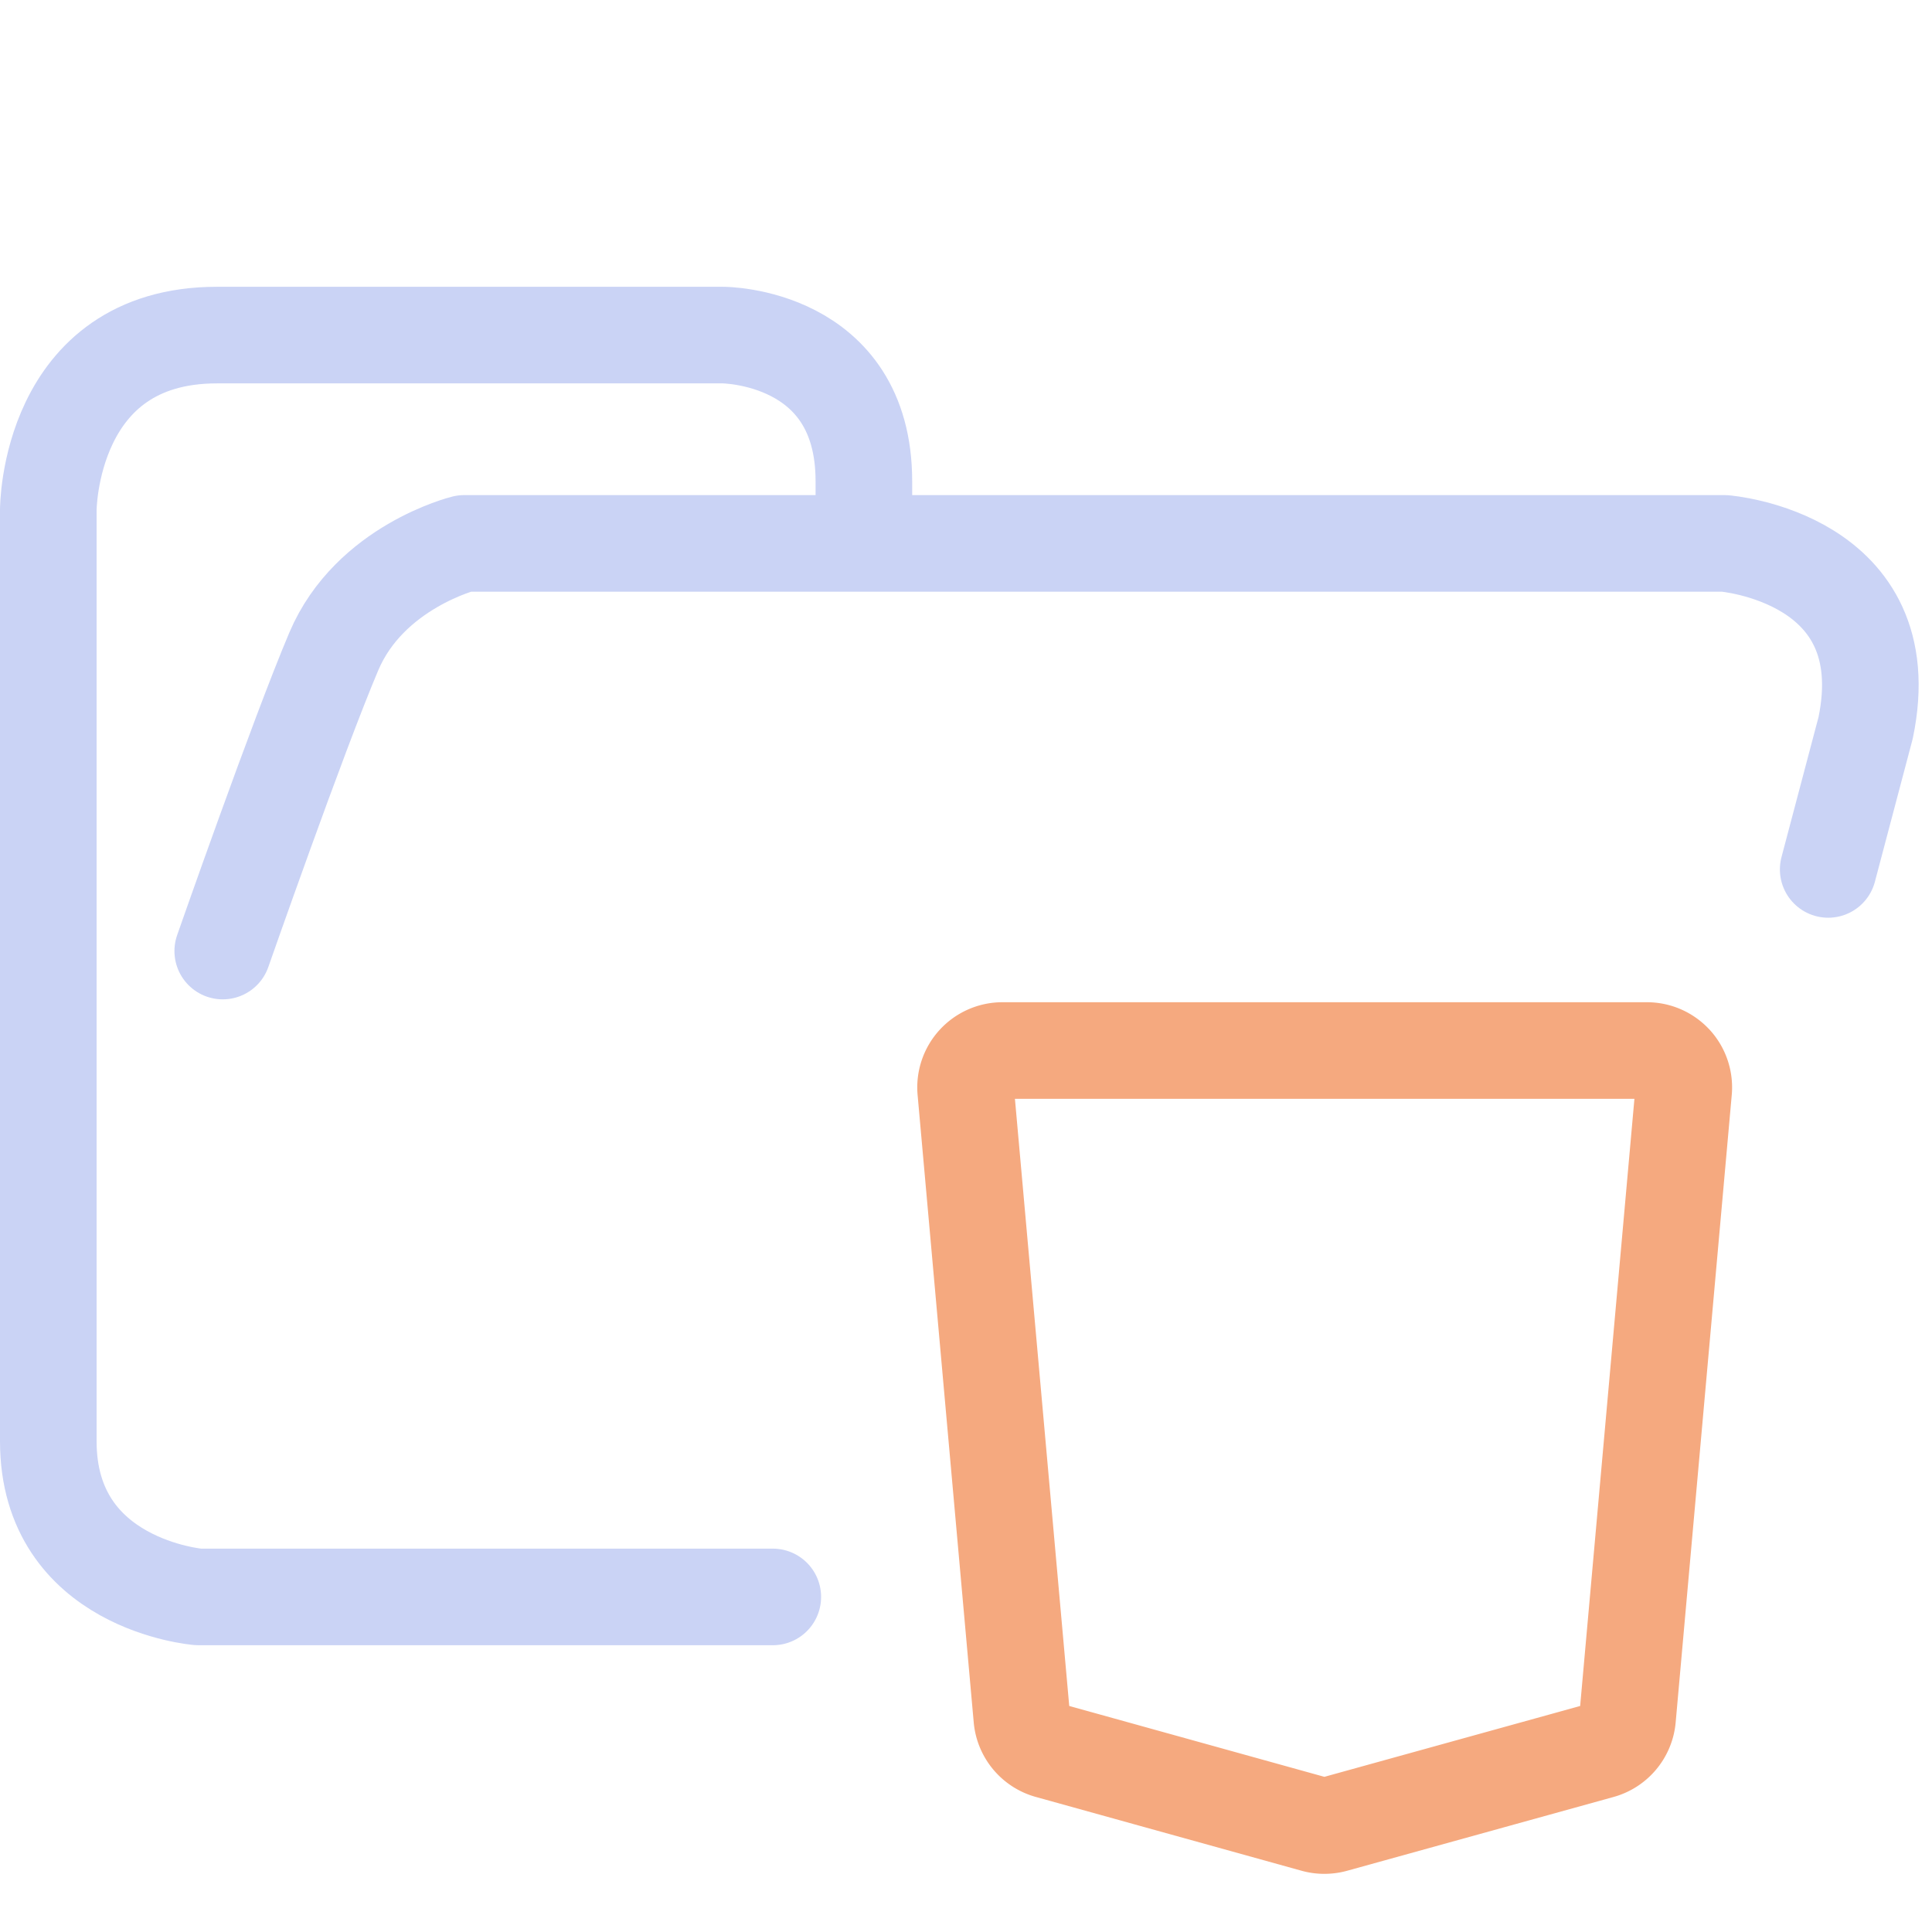 <svg xmlns="http://www.w3.org/2000/svg" width="100" height="100" viewBox="0 0 100 100">
    <path fill="none" stroke="#cad3f5" stroke-linecap="round" stroke-linejoin="round" stroke-width="5" d="M44.714 27.878v-2.974c0-7.56-7.295-7.56-7.295-7.56h-26.19c-8.729 0-8.729 9.047-8.729 9.047v48.21c0 7.436 7.773 8.056 7.773 8.056H40m54.627-37.656 1.939-7.332c1.833-8.827-7.31-9.543-7.31-9.543h-65.23s-4.886 1.207-6.747 5.588c-1.86 4.382-5.75 15.512-5.75 15.512" paint-order="fill markers stroke"/>
    <path fill="none" stroke="#f5a97f" stroke-linecap="round" stroke-linejoin="round" stroke-width="5" d="M86.652 54.995a1.91 1.91 0 0 0-1.41-.62H51.888a1.91 1.91 0 0 0-1.903 2.08L52.89 88.93a1.91 1.91 0 0 0 1.39 1.67l13.755 3.82a1.903 1.903 0 0 0 .512.07 1.933 1.933 0 0 0 .51-.068l13.792-3.82a1.91 1.91 0 0 0 1.393-1.672l2.903-32.476a1.91 1.91 0 0 0-.492-1.46z"/>
</svg>
